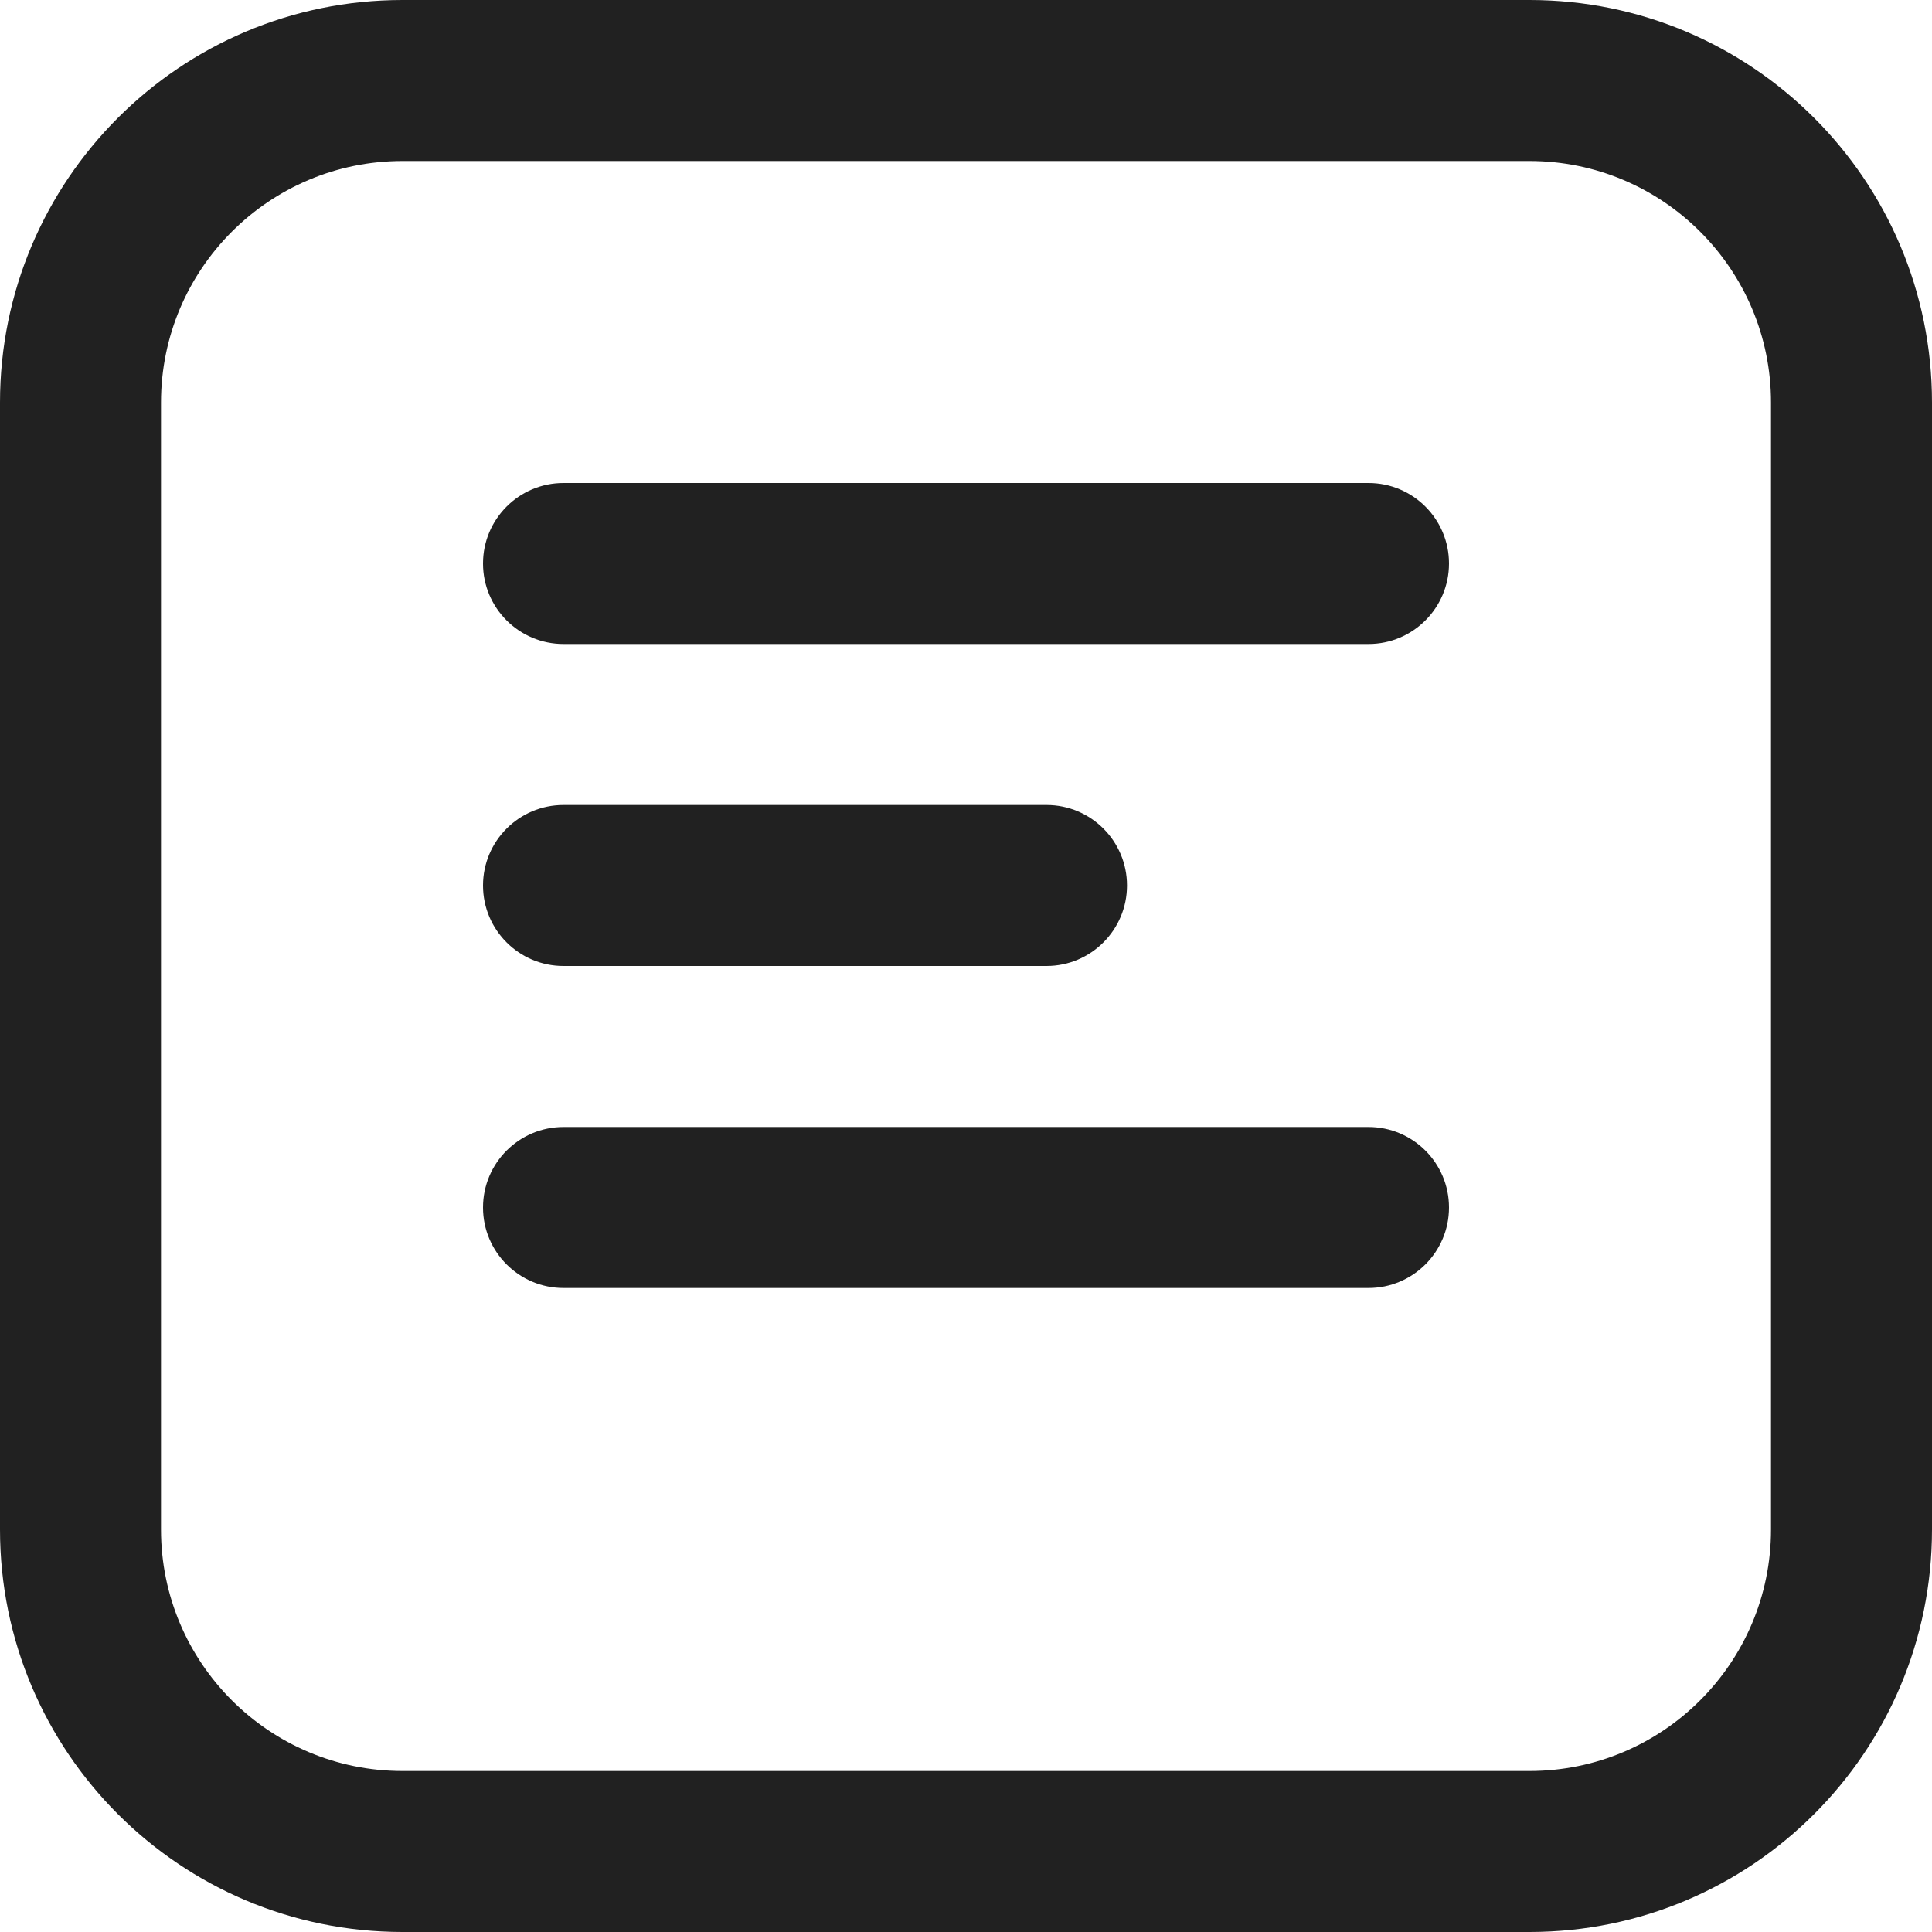<svg width="12" height="12" viewBox="0 0 12 12" fill="none" xmlns="http://www.w3.org/2000/svg">
<path d="M3.5 3C3.224 3 3 3.224 3 3.5C3 3.776 3.224 4 3.5 4H8.5C8.776 4 9 3.776 9 3.5C9 3.224 8.776 3 8.5 3H3.5ZM3.5 5C3.224 5 3 5.224 3 5.5C3 5.776 3.224 6 3.5 6H6.5C6.776 6 7 5.776 7 5.5C7 5.224 6.776 5 6.5 5H3.5ZM3.5 7C3.224 7 3 7.224 3 7.5C3 7.776 3.224 8 3.5 8H8.5C8.776 8 9 7.776 9 7.5C9 7.224 8.776 7 8.5 7H3.5ZM2.5 0C1.119 0 0 1.119 0 2.5V9.5C0 10.881 1.119 12 2.5 12H9.5C10.881 12 12 10.881 12 9.5V2.5C12 1.119 10.881 0 9.5 0H2.5ZM1 2.5C1 1.672 1.672 1 2.5 1H9.5C10.328 1 11 1.672 11 2.5V9.5C11 10.328 10.328 11 9.5 11H2.5C1.672 11 1 10.328 1 9.5V2.5Z" fill="#212121"/>
</svg>
